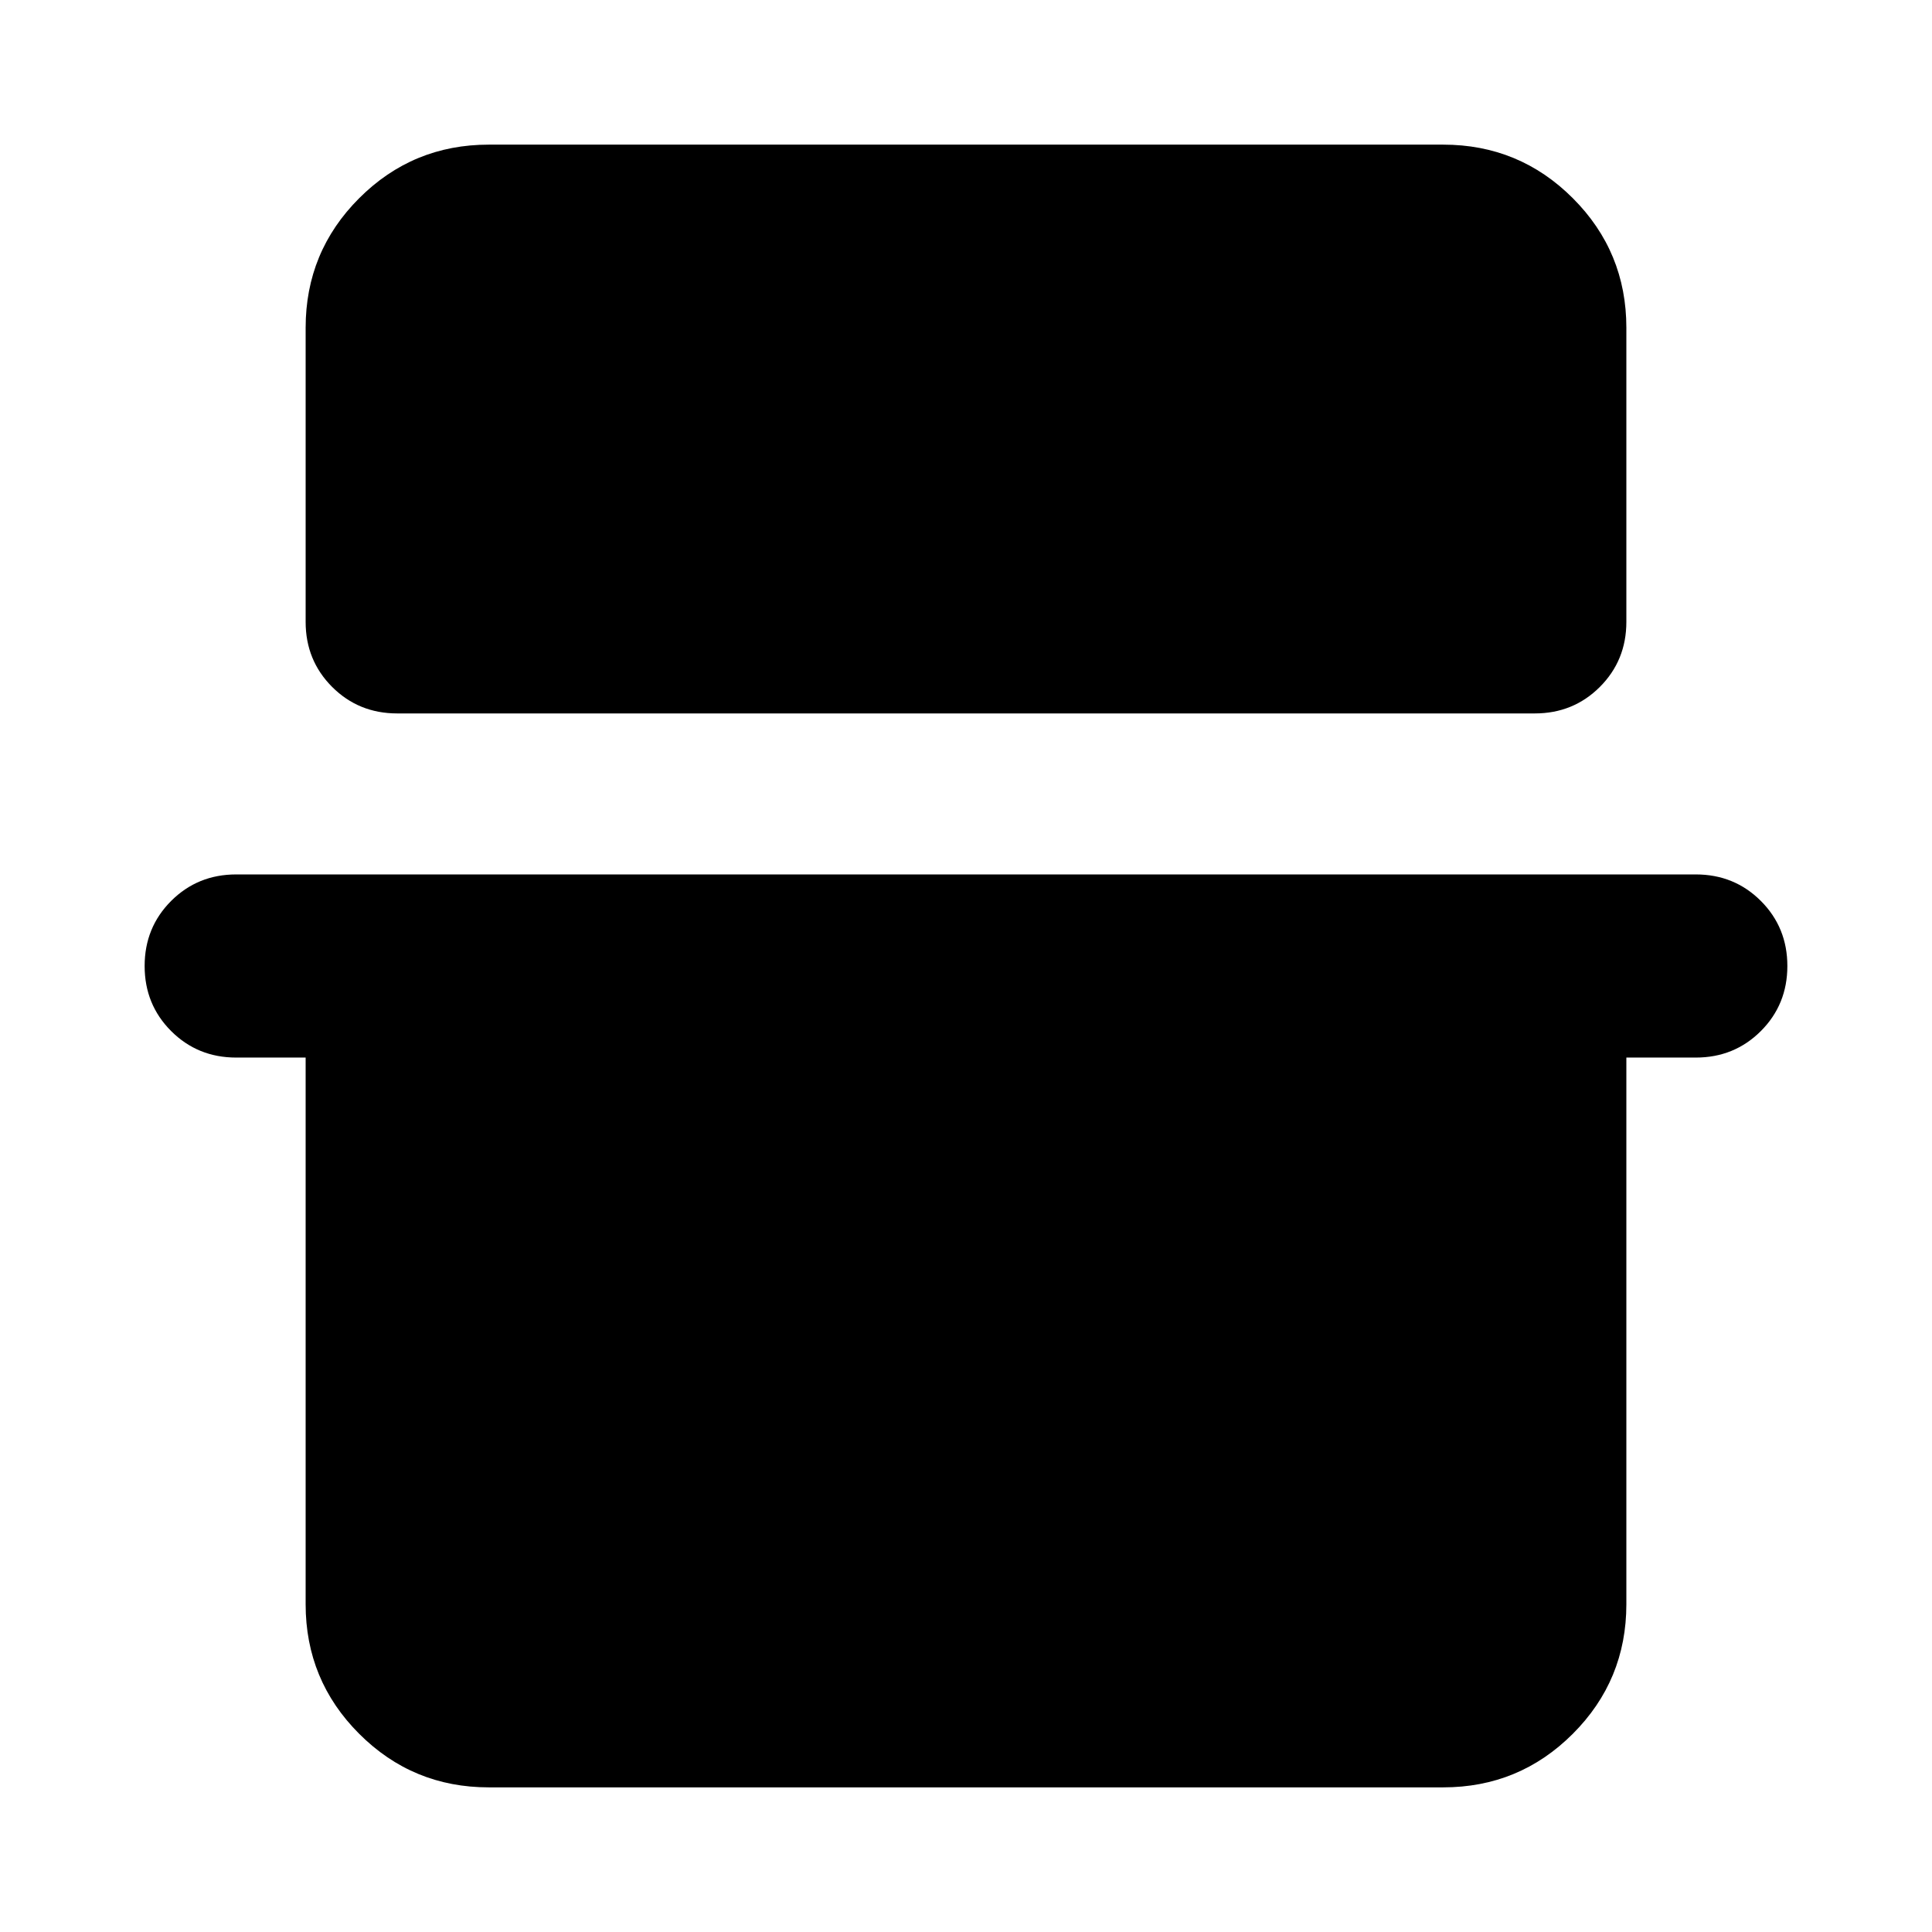 <svg xmlns="http://www.w3.org/2000/svg" height="24" viewBox="0 -960 960 960" width="24"><path d="M151.87-797.13q0-37.78 26.61-64.39t64.39-26.61h474.26q37.78 0 64.39 26.61t26.61 64.39V-651q0 19.15-13.17 32.33-13.18 13.17-32.33 13.17H197.37q-19.15 0-32.33-13.17-13.17-13.18-13.17-32.33v-146.13ZM71.87-480q0-19.15 13.17-32.33 13.18-13.17 32.33-13.17h725.26q19.15 0 32.33 13.17 13.17 13.18 13.17 32.33t-13.17 32.33q-13.18 13.17-32.33 13.17h-34.5v271.63q0 37.78-26.61 64.39t-64.39 26.61H242.87q-37.78 0-64.39-26.61t-26.61-64.39V-434.5h-34.5q-19.15 0-32.33-13.17Q71.87-460.85 71.87-480Z"/></svg>